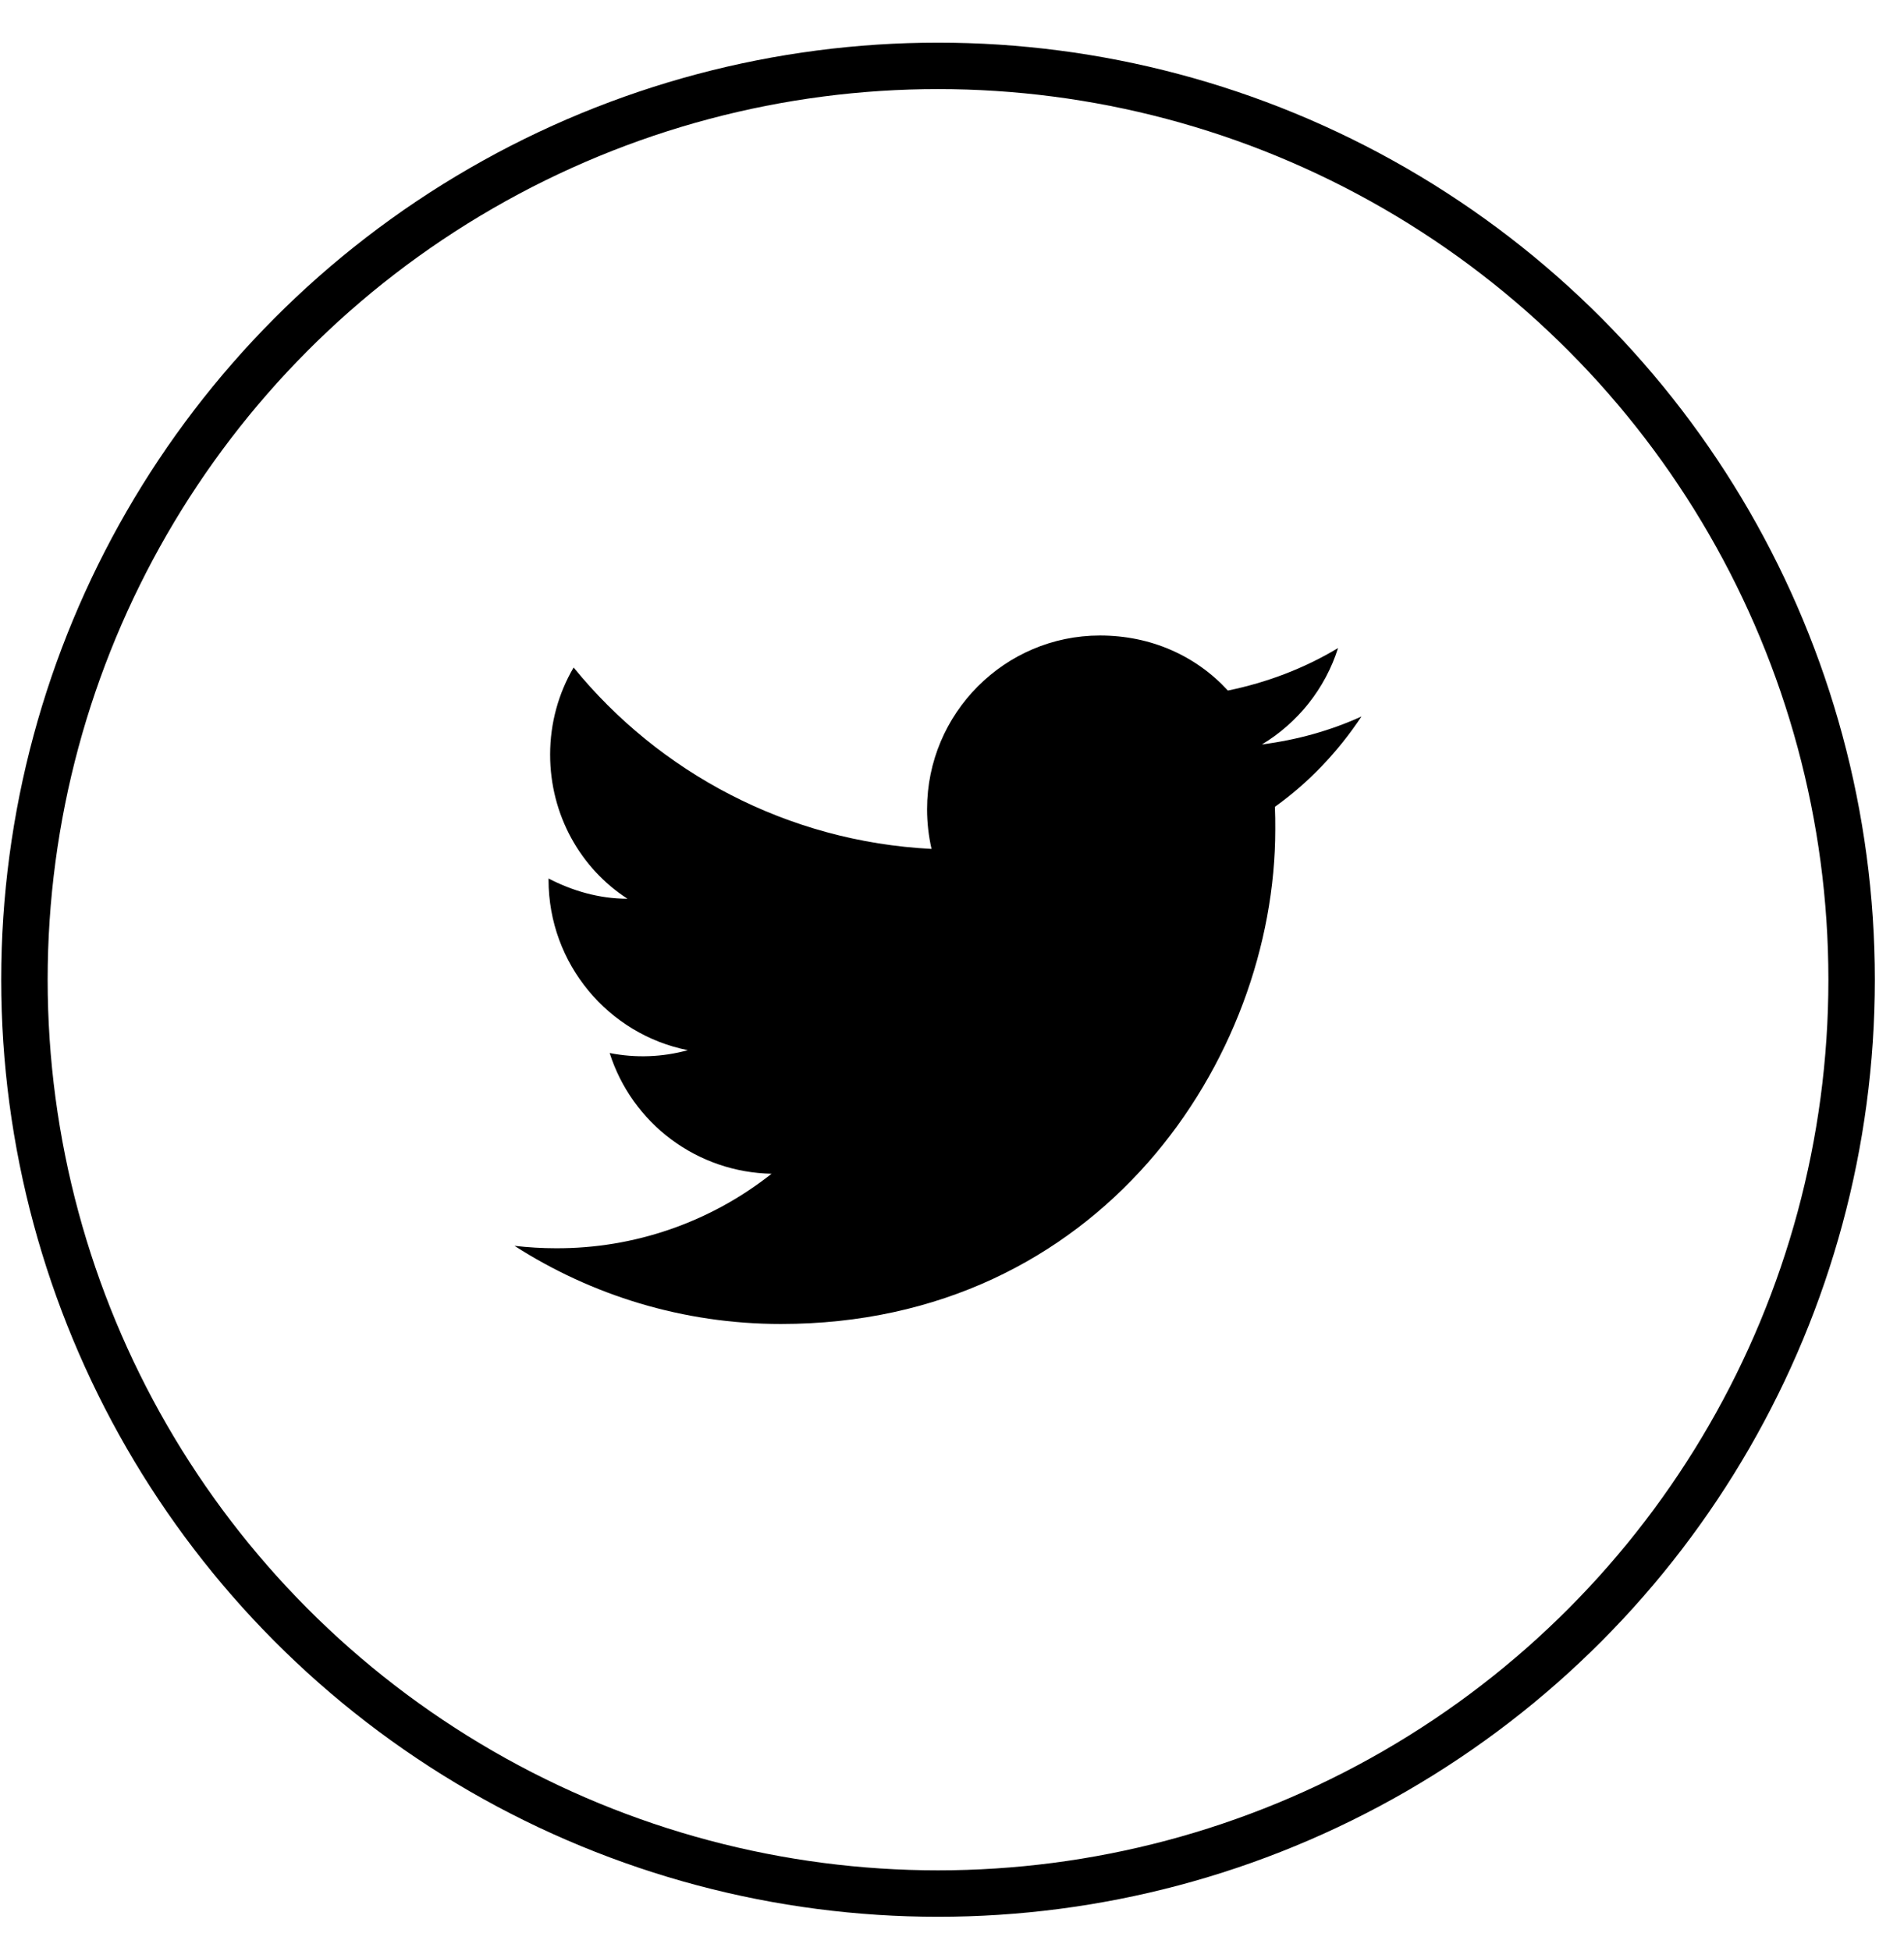 <svg width="41" height="42" viewBox="0 0 41 42" fill="none" xmlns="http://www.w3.org/2000/svg">
<circle cx="20.199" cy="21.091" r="19.673" stroke="black"/>
<path d="M29.318 15.424C28.647 15.73 27.923 15.93 27.174 16.026C27.941 15.564 28.534 14.832 28.813 13.951C28.089 14.387 27.287 14.692 26.441 14.866C25.752 14.117 24.785 13.681 23.686 13.681C21.637 13.681 19.963 15.355 19.963 17.421C19.963 17.717 19.998 18.005 20.059 18.275C16.955 18.118 14.192 16.628 12.352 14.37C12.029 14.919 11.846 15.564 11.846 16.244C11.846 17.543 12.5 18.694 13.512 19.348C12.893 19.348 12.317 19.173 11.812 18.912V18.938C11.812 20.751 13.102 22.268 14.811 22.608C14.262 22.759 13.686 22.78 13.128 22.669C13.365 23.413 13.829 24.063 14.454 24.529C15.08 24.995 15.835 25.253 16.615 25.268C15.293 26.314 13.655 26.88 11.968 26.872C11.672 26.872 11.376 26.854 11.079 26.82C12.736 27.883 14.706 28.502 16.816 28.502C23.686 28.502 27.461 22.8 27.461 17.857C27.461 17.691 27.461 17.534 27.453 17.369C28.185 16.846 28.813 16.183 29.318 15.424Z" fill="black"/>
</svg>
